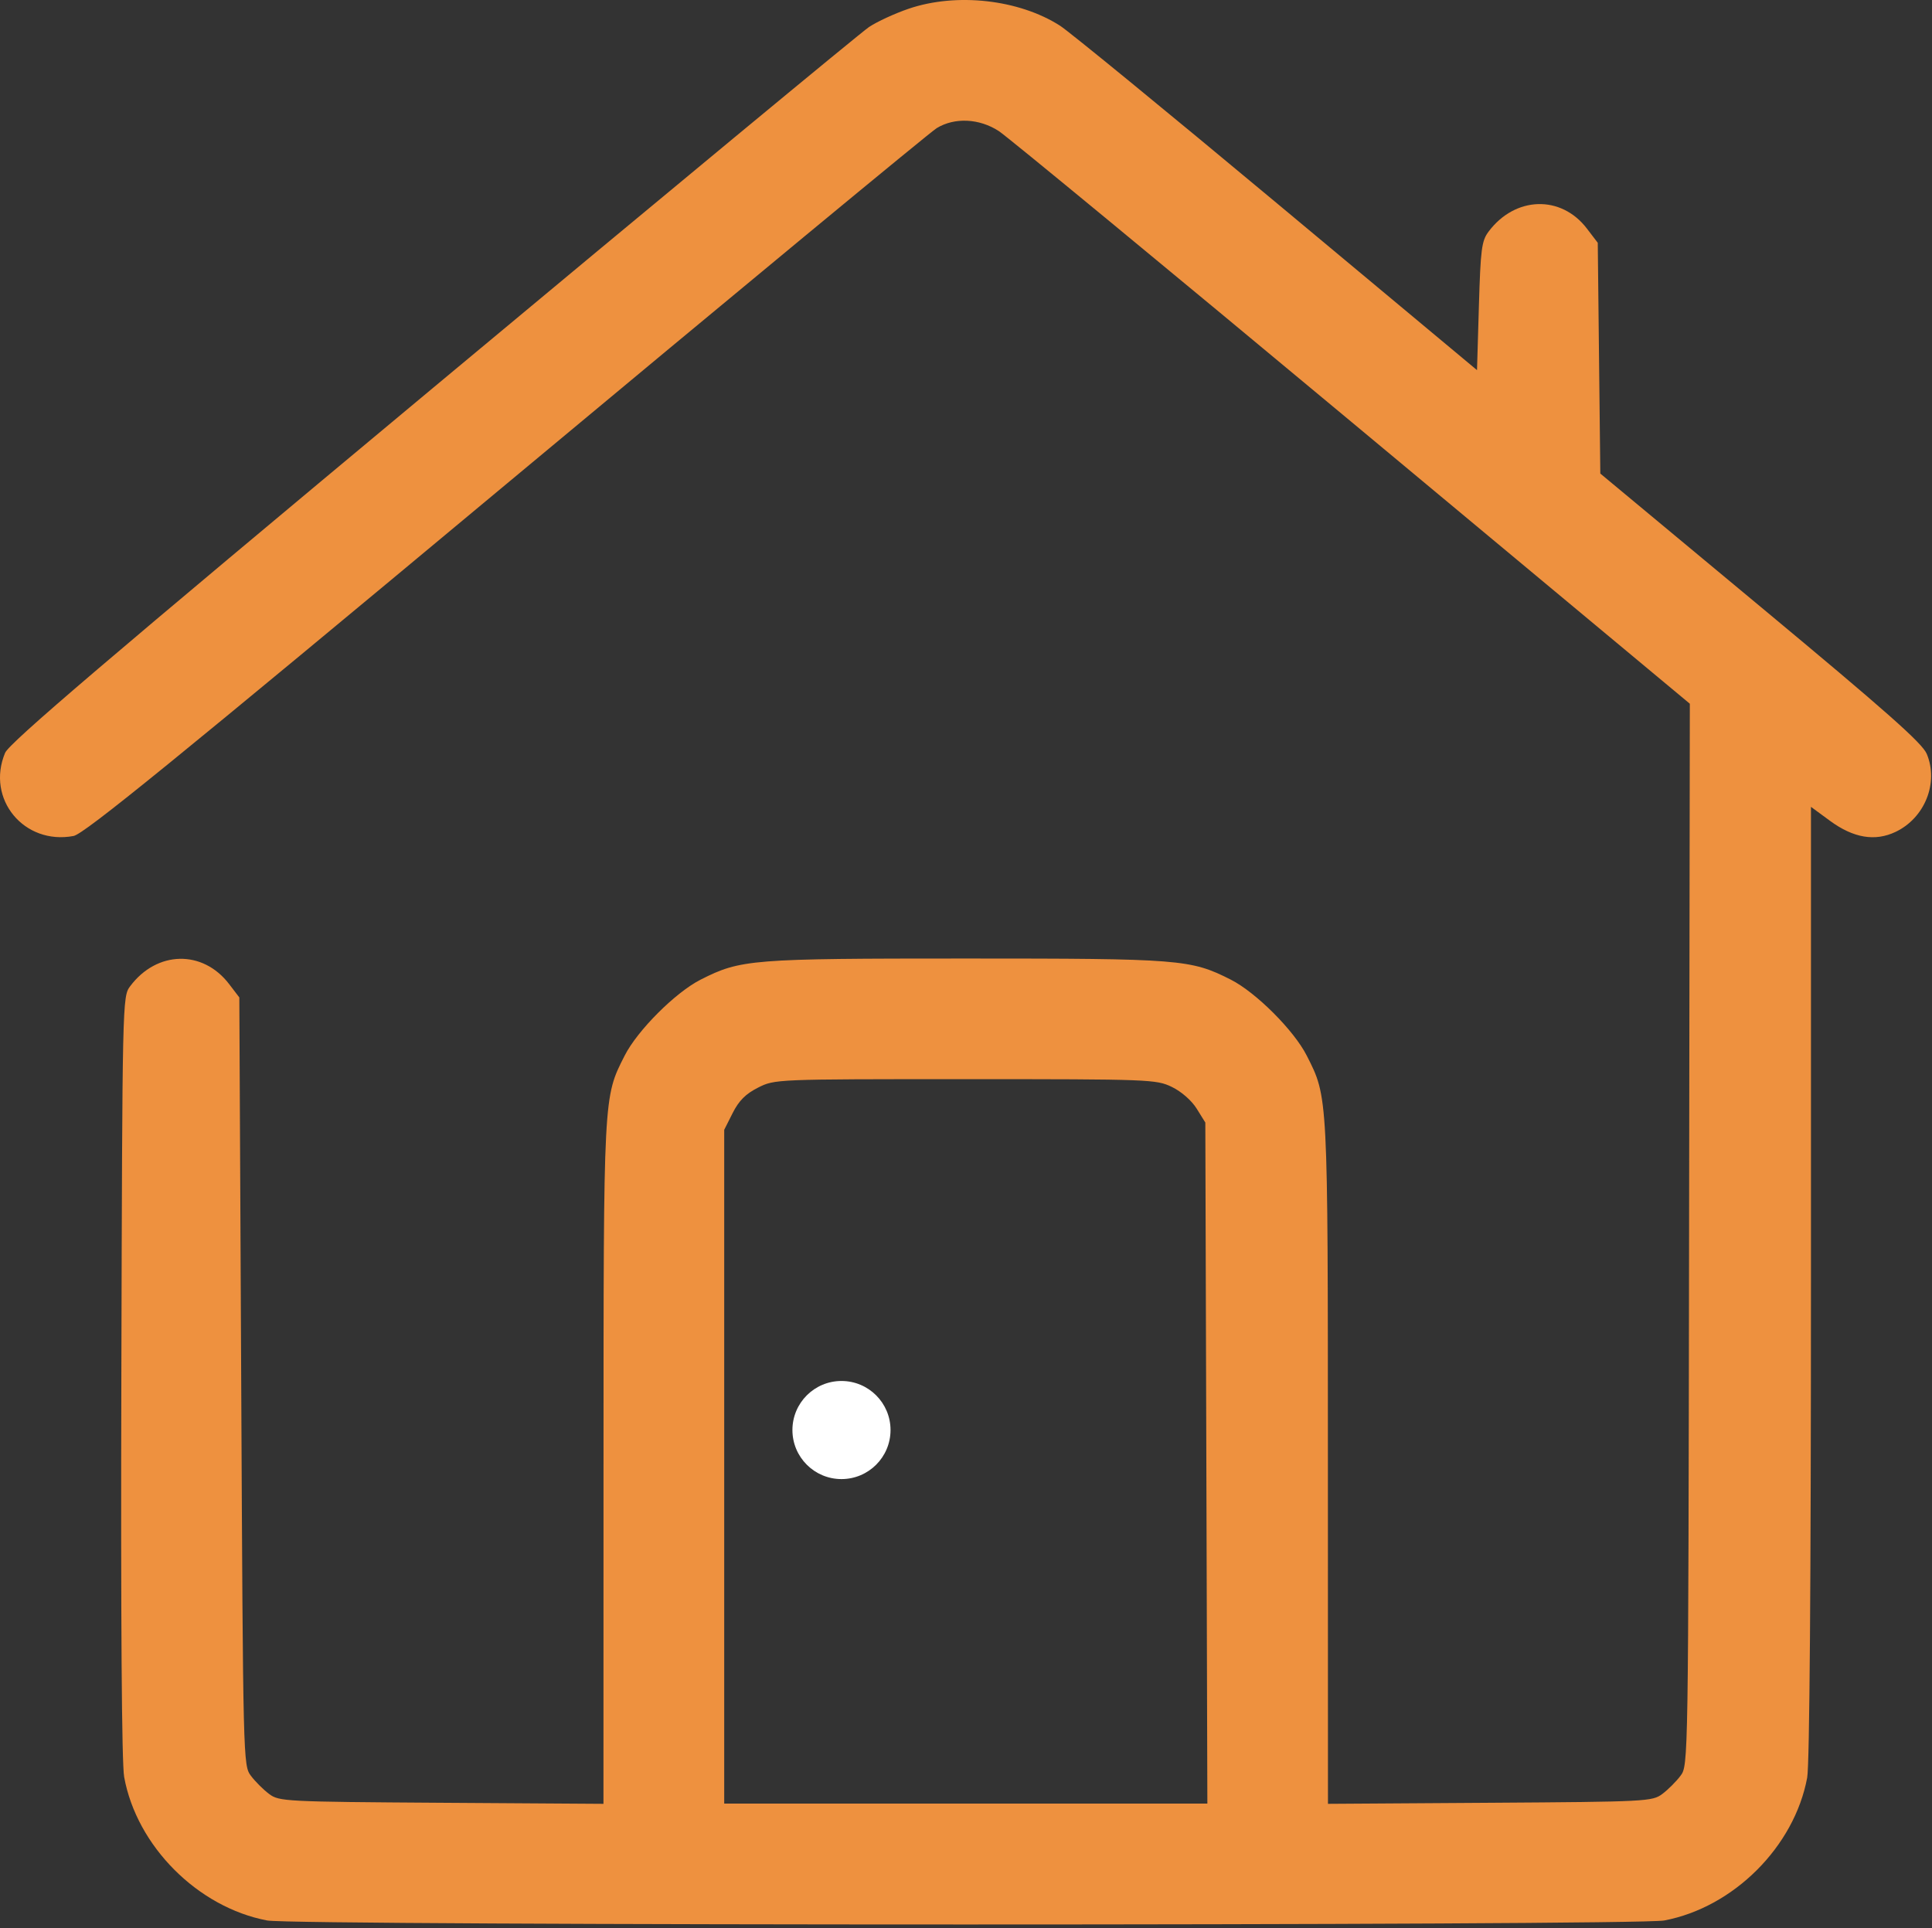 <svg width="512" height="511" viewBox="0 0 512 511" fill="none" xmlns="http://www.w3.org/2000/svg">
<rect x="0" y="0" width="512" height="511" fill="#333333" stroke="none"/>
<path fill-rule="evenodd" clip-rule="evenodd" d="M240.799 2.317C237.156 3.558 232.431 5.737 230.299 7.158C228.167 8.579 176.101 51.678 114.597 102.933C28.46 174.717 2.444 196.908 1.347 199.534C-3.755 211.746 6.357 224.024 19.488 221.561C22.31 221.031 46.205 201.6 134.047 128.399C195.094 77.528 246.477 35.032 248.232 33.961C252.989 31.061 259.559 31.378 264.722 34.758C267.033 36.27 309.176 71.032 358.373 112.007L447.822 186.507L447.623 327.184C447.423 467.552 447.418 467.867 445.361 470.622C444.227 472.141 442.057 474.311 440.539 475.445C437.866 477.442 436.42 477.516 394.851 477.788L351.923 478.069L351.908 387.788C351.892 289.682 351.957 290.927 346.301 279.766C342.918 273.089 332.841 263.012 326.164 259.629C315.544 254.248 312.891 254.037 255.923 254.037C198.955 254.037 196.302 254.248 185.682 259.629C179.005 263.012 168.928 273.089 165.545 279.766C159.889 290.927 159.954 289.682 159.938 387.788L159.923 478.069L116.995 477.788C75.426 477.516 73.98 477.442 71.307 475.445C69.789 474.311 67.619 472.141 66.485 470.622C64.442 467.887 64.418 466.927 63.923 366.106L63.423 264.35L60.729 260.819C53.737 251.654 41.558 251.919 34.485 261.392C32.439 264.132 32.421 264.914 32.159 364.777C31.99 429.235 32.257 467.397 32.903 470.954C36.228 489.272 52.398 505.494 70.814 508.986C78.243 510.395 433.603 510.395 441.032 508.986C459.431 505.497 475.534 489.406 478.924 471.121C479.555 467.716 479.923 419.387 479.923 339.785V213.837L484.984 217.552C491.18 222.1 496.893 223.064 502.338 220.48C510.087 216.803 513.819 207.48 510.613 199.807C509.419 196.95 499.964 188.579 466.596 160.838L424.099 125.507L423.761 94.927L423.423 64.349L420.541 60.572C413.701 51.608 401.512 51.989 394.485 61.389C392.647 63.846 392.369 65.993 391.923 81.121L391.423 98.096L338.423 53.897C309.273 29.587 283.398 8.4 280.923 6.816C270.038 -0.151 253.485 -2.008 240.799 2.317ZM310.57 288.078C313.081 289.294 315.792 291.668 317.135 293.828L319.423 297.507L319.694 387.757L319.964 478.007H255.944H191.923V388.719V299.431L194.173 294.969C195.817 291.709 197.625 289.901 200.885 288.257C205.336 286.012 205.466 286.007 255.819 286.007C304.824 286.007 306.416 286.068 310.57 288.078Z" fill="#EE913F"/>
<g style="mix-blend-mode:overlay">
<circle cx="223" cy="379" r="13" fill="white"/>
</g>
</svg>
